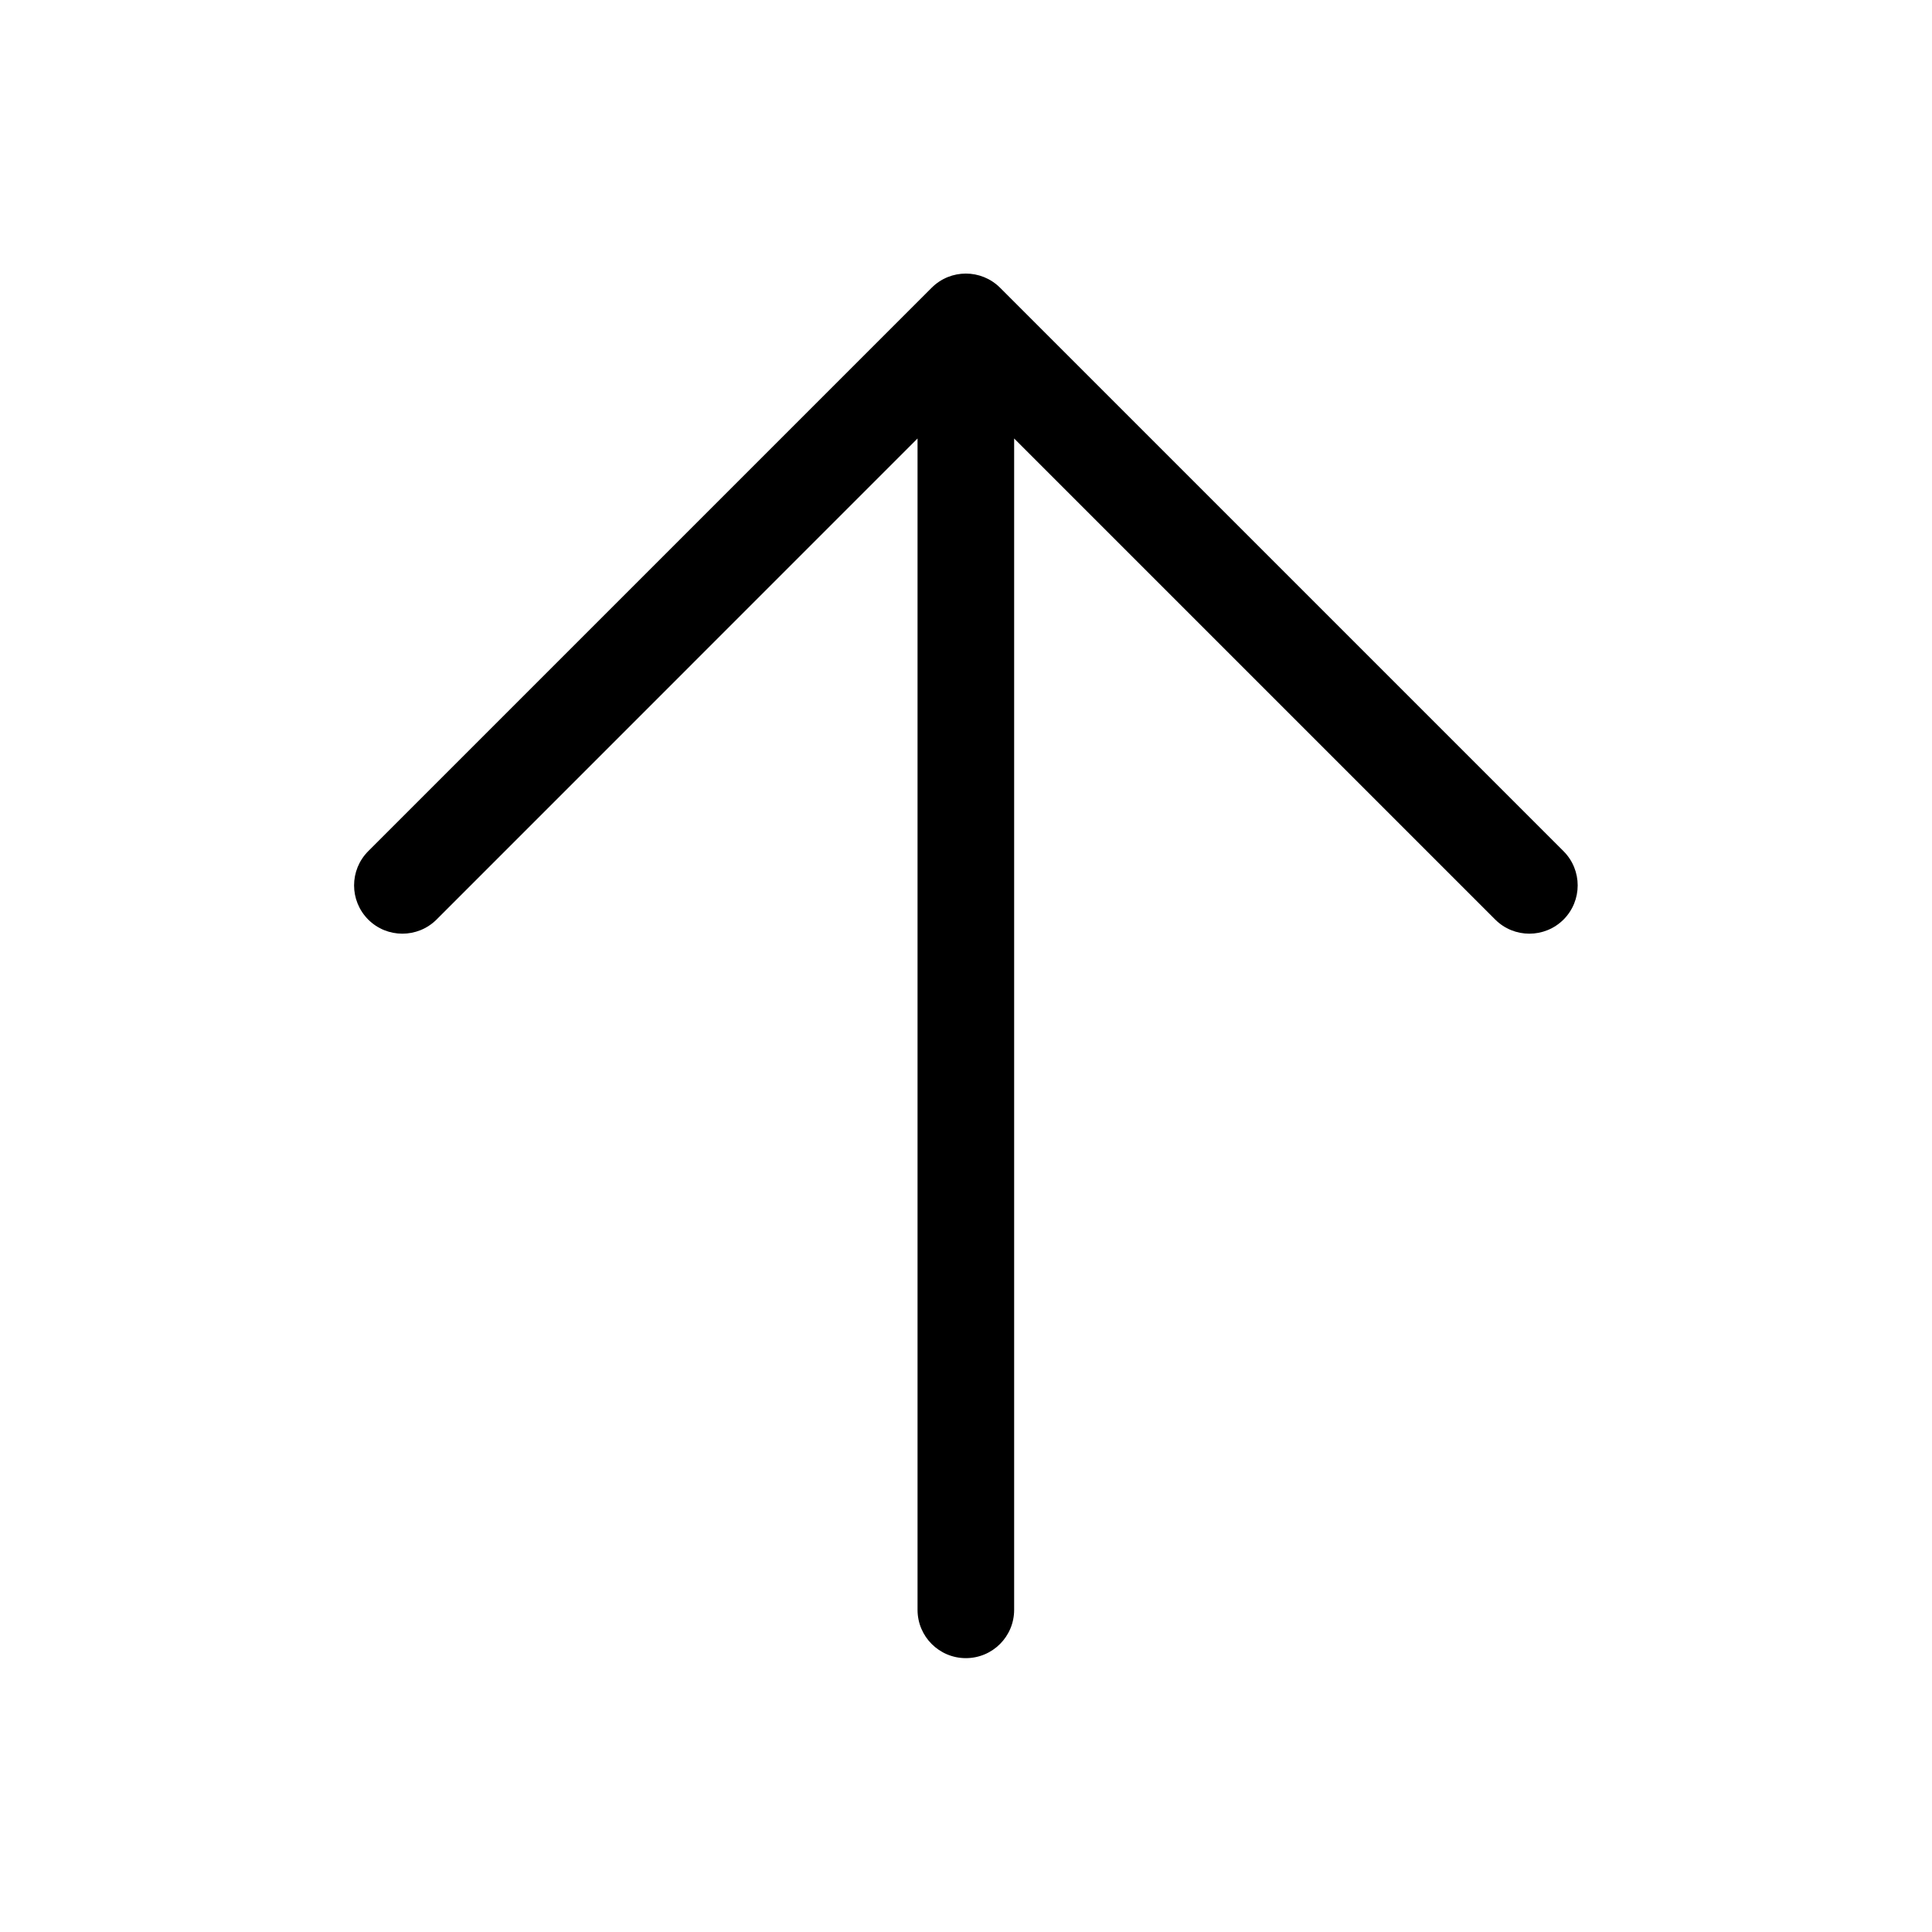 <svg width="24" height="24" viewBox="0 0 24 24" fill="none" xmlns="http://www.w3.org/2000/svg">
<path fill-rule="evenodd" clip-rule="evenodd" d="M19.423 11.423C19.188 11.657 18.808 11.657 18.574 11.423L12.598 5.447V19.998C12.598 20.33 12.33 20.598 11.998 20.598C11.667 20.598 11.398 20.33 11.398 19.998V5.447L5.423 11.423C5.188 11.657 4.808 11.657 4.574 11.423C4.34 11.188 4.34 10.809 4.574 10.574L11.574 3.574C11.808 3.34 12.188 3.34 12.423 3.574L19.423 10.574C19.657 10.809 19.657 11.188 19.423 11.423Z" fill="black"/>
</svg>
